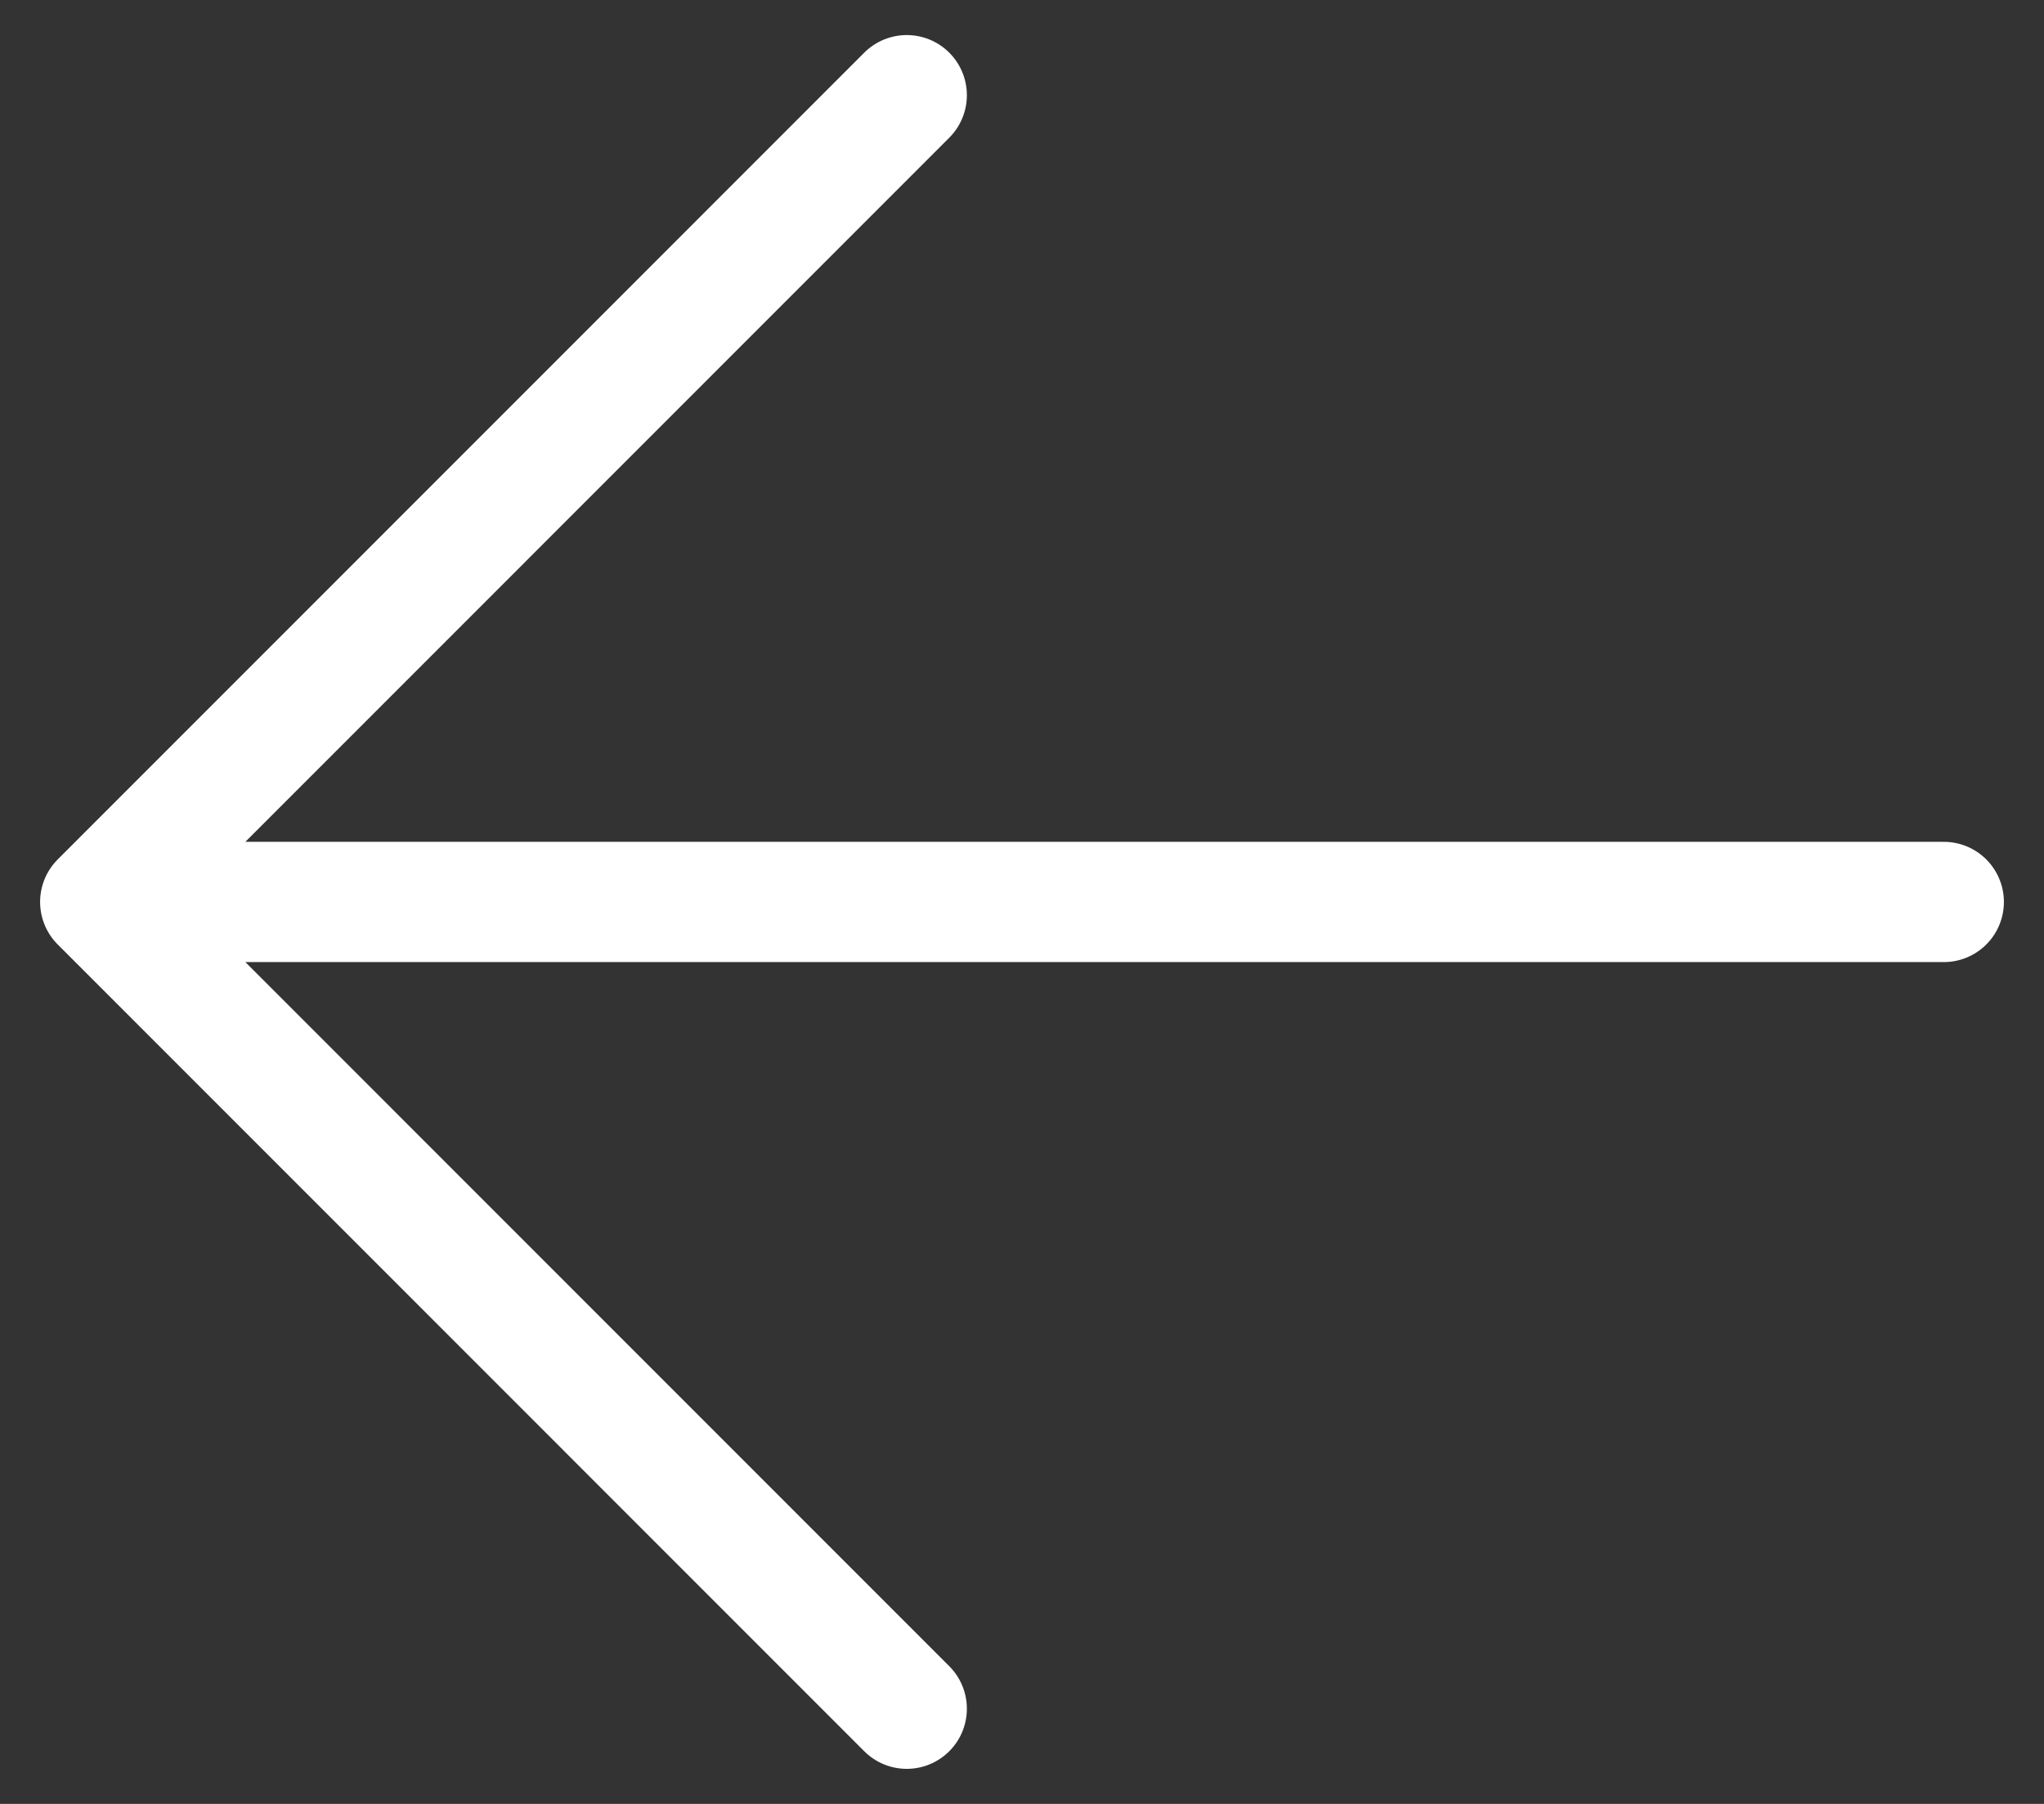 <svg width="34" height="30" viewBox="0 0 34 30" fill="none" xmlns="http://www.w3.org/2000/svg">
<rect x="0" y="0" width="34" height="30" fill="#333333" stroke="none"/>
<path d="M15.083 1.583L1.667 15L15.083 28.417M1.667 15H32.333" stroke="white" stroke-width="2" stroke-linecap="round" stroke-linejoin="round"/>
</svg>
